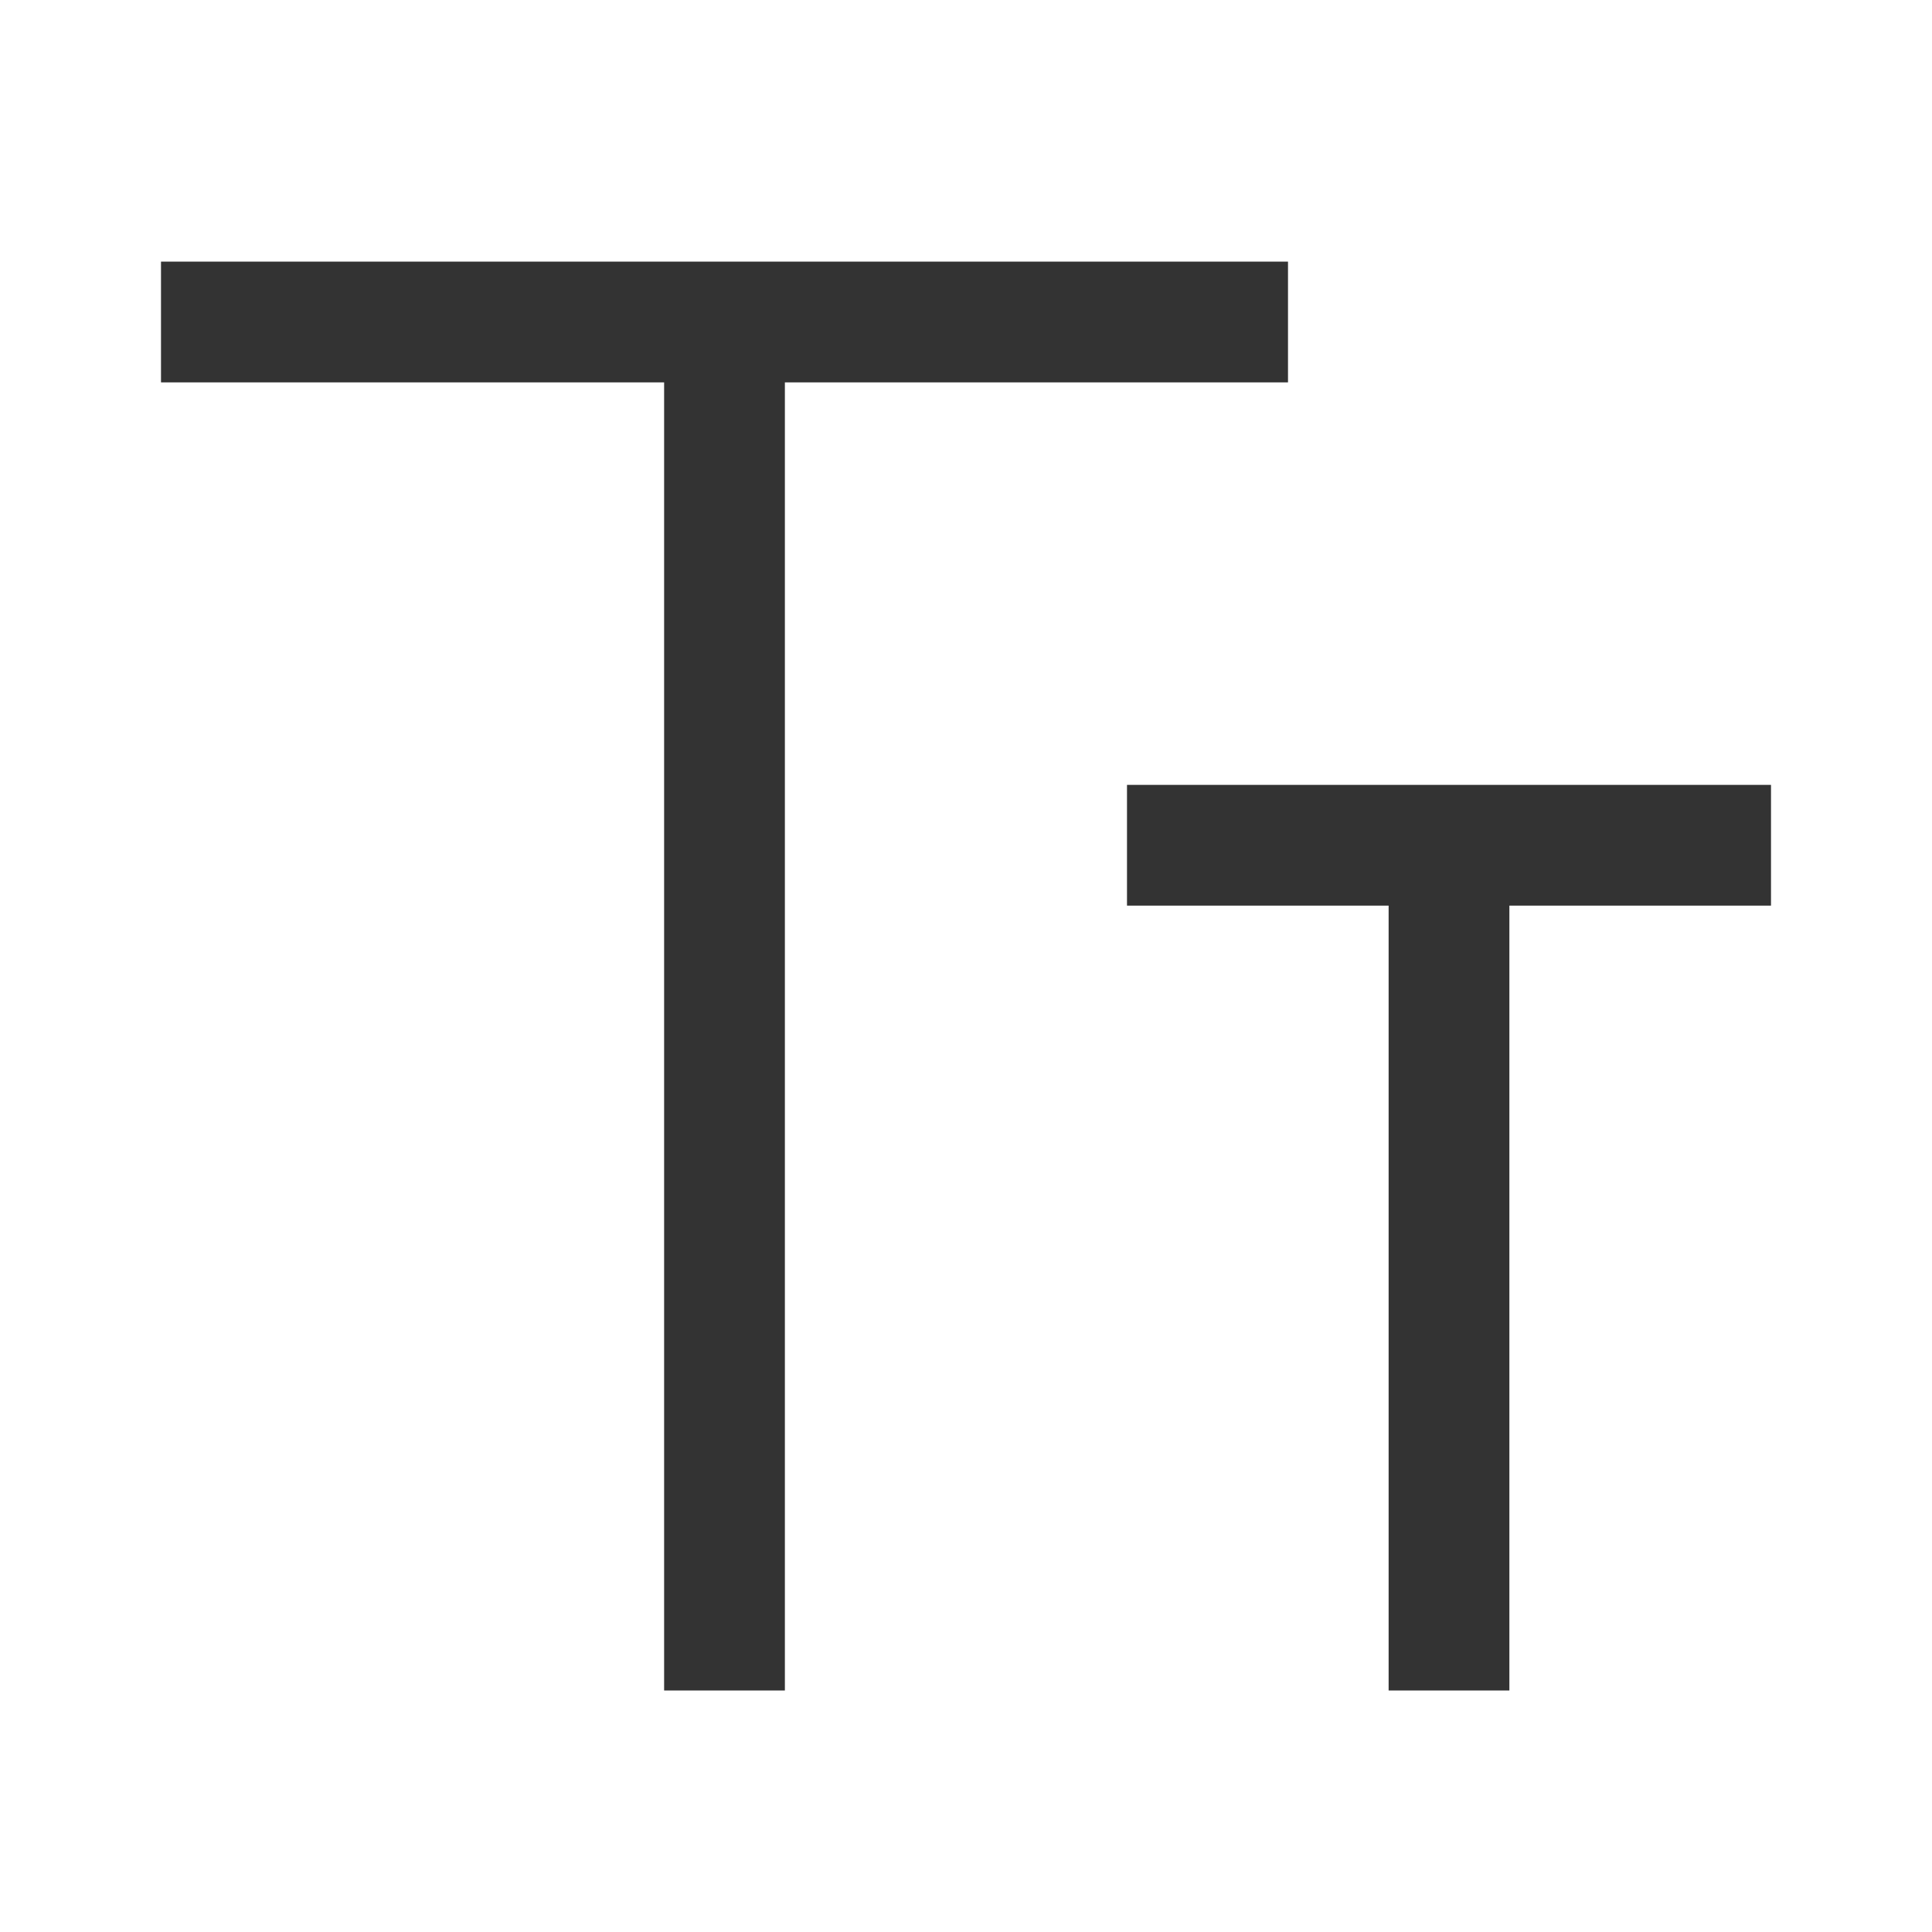 <?xml version="1.0" encoding="iso-8859-1"?>
<svg version="1.1" id="&#x56FE;&#x5C42;_1" xmlns="http://www.w3.org/2000/svg" xmlns:xlink="http://www.w3.org/1999/xlink" x="0px"
	 y="0px" viewBox="0 0 24 24" style="enable-background:new 0 0 24 24;" xml:space="preserve">
<rect x="2" y="3.25" style="fill:#333333;" width="14" height="1.5"/>
<rect x="14" y="9.75" style="fill:#333333;" width="8" height="1.5"/>
<rect x="8.25" y="4" style="fill:#333333;" width="1.5" height="17"/>
<rect x="17.25" y="10.5" style="fill:#333333;" width="1.5" height="10.5"/>
</svg>






